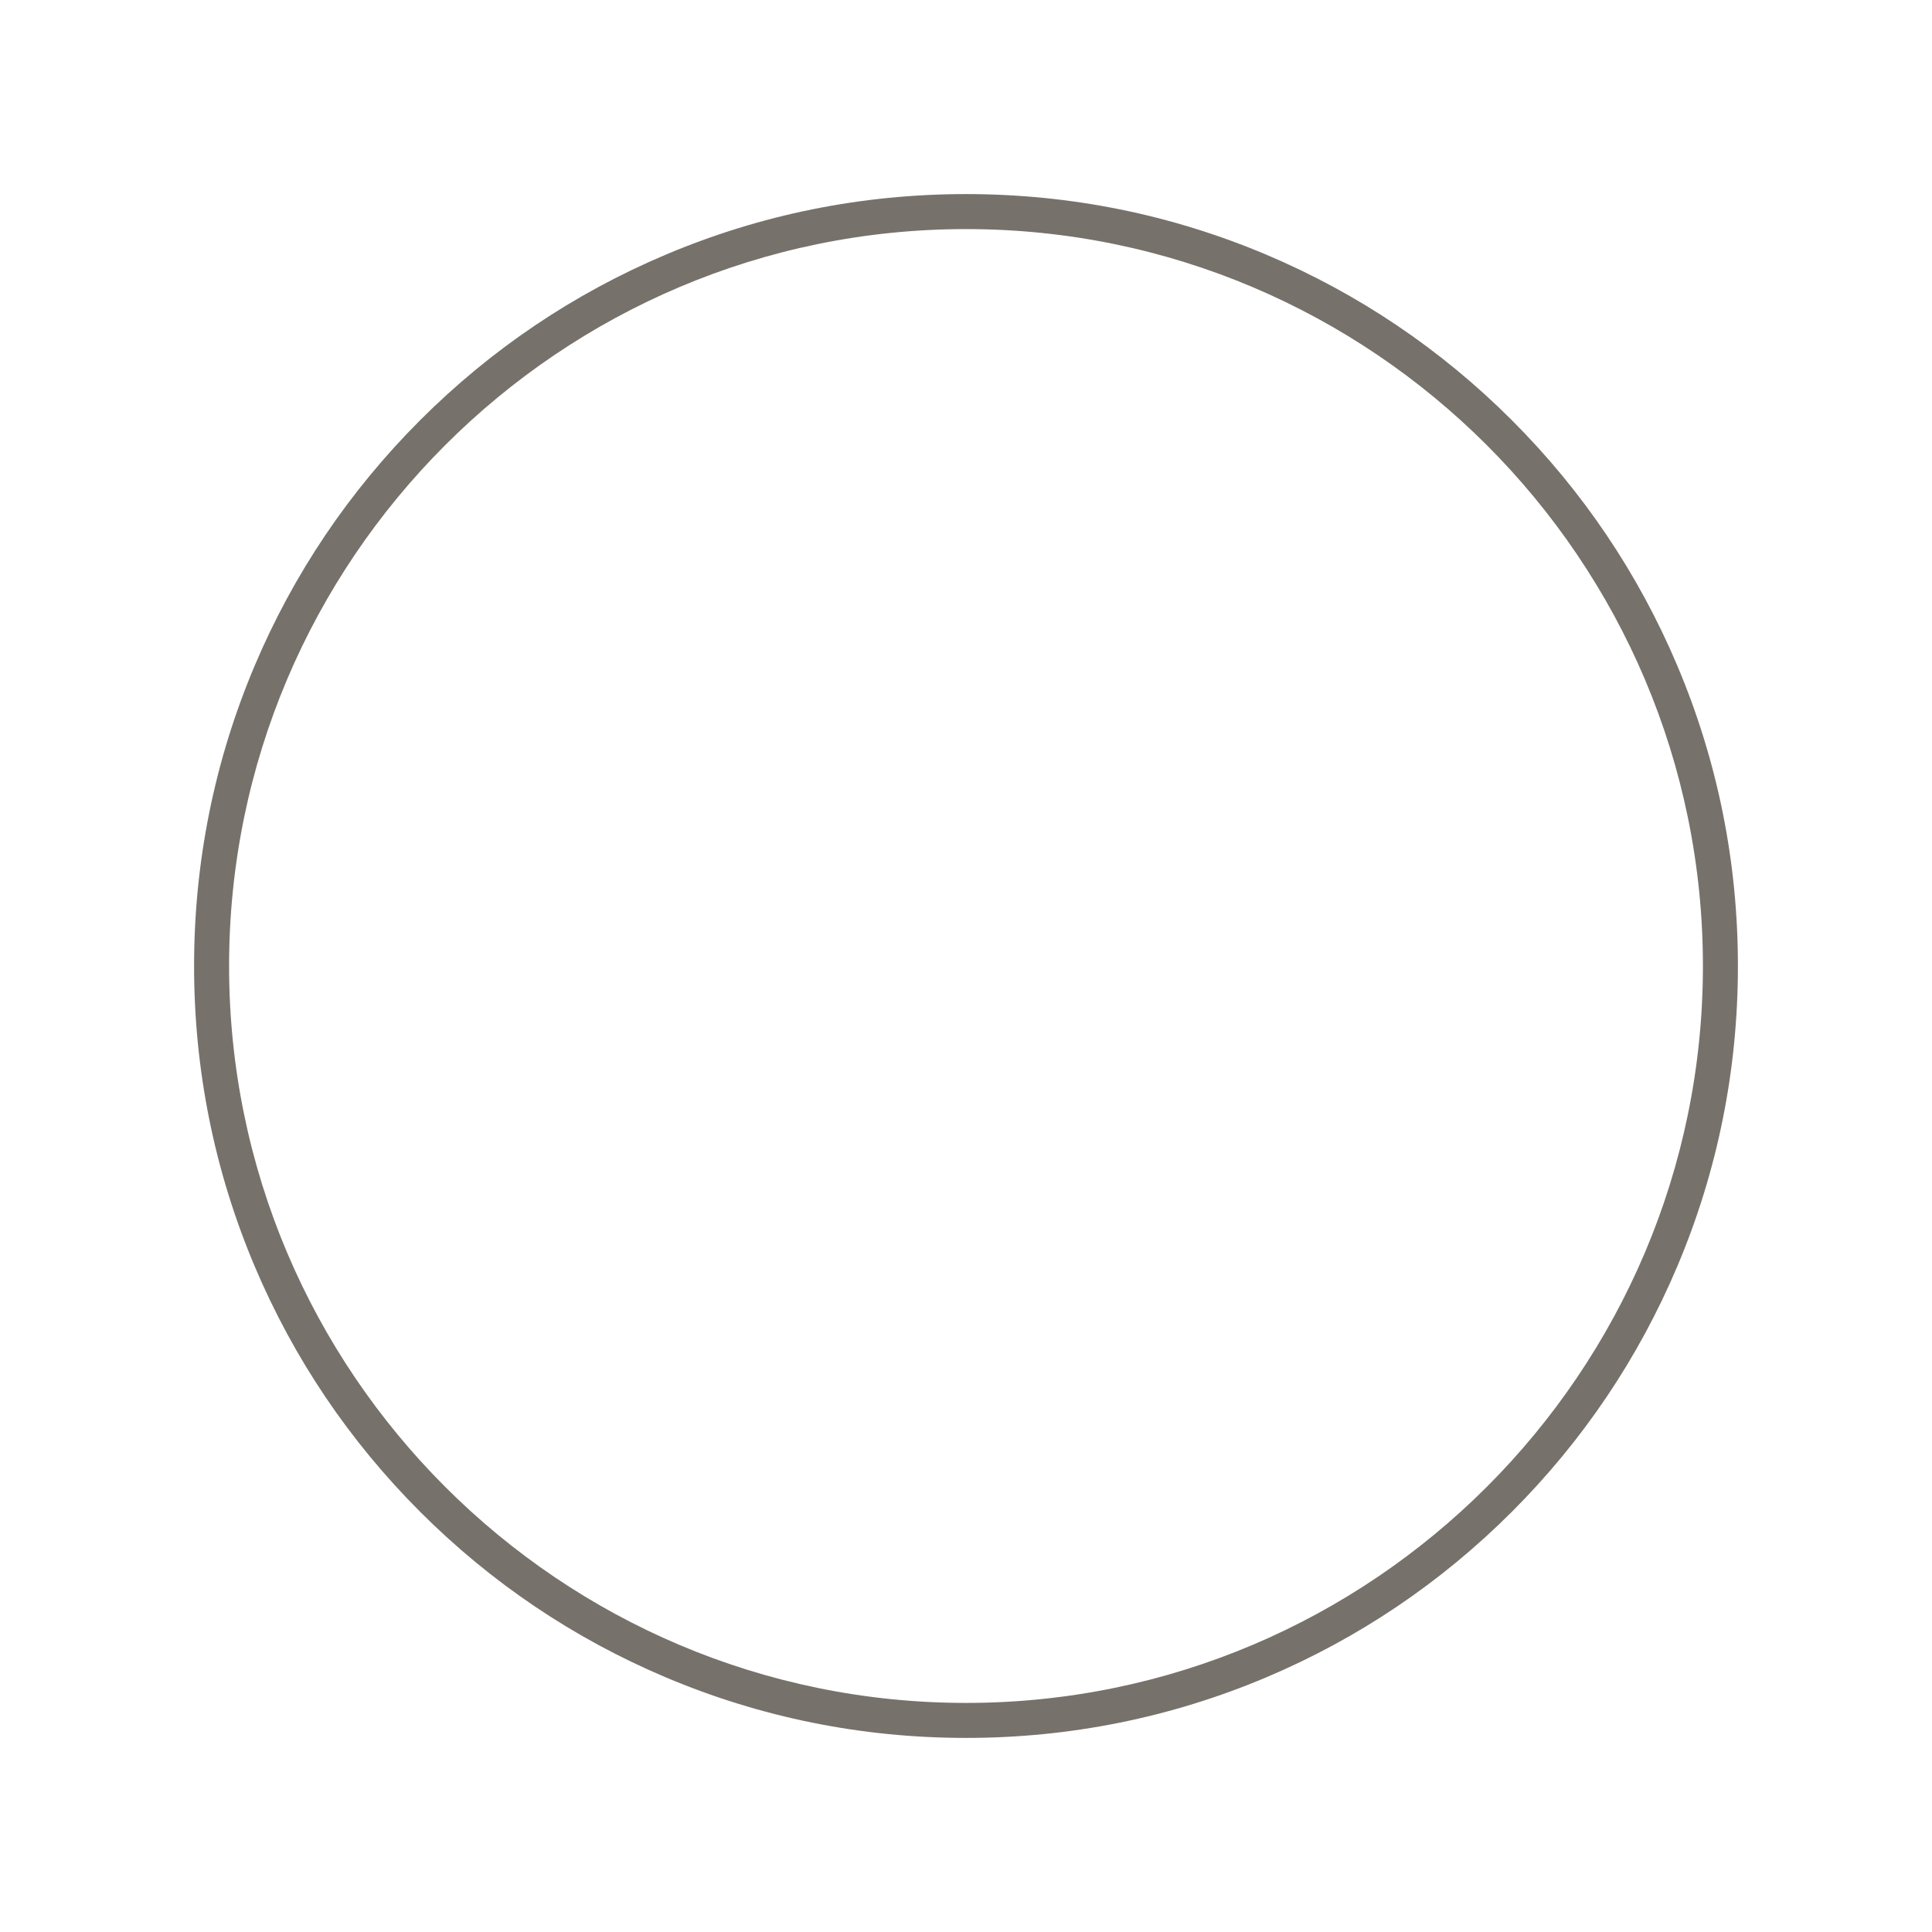 <?xml version="1.0" encoding="UTF-8"?><svg id="Layer_1" xmlns="http://www.w3.org/2000/svg" viewBox="0 0 1408.503 1408.504"><defs><style>.cls-1{fill:#76716a;}</style></defs><path class="cls-1" d="M704.252,1267.008c-75.966,0-149.667-14.881-219.054-44.229-67.014-28.345-127.196-68.919-178.875-120.598-51.678-51.679-92.253-111.86-120.598-178.875-29.349-69.388-44.229-143.088-44.229-219.054s14.881-149.666,44.229-219.054c28.344-67.014,68.919-127.196,120.598-178.875s111.86-92.253,178.875-120.598c69.388-29.349,143.088-44.229,219.054-44.229s149.667,14.881,219.053,44.229c67.015,28.345,127.196,68.919,178.875,120.598,51.679,51.678,92.253,111.86,120.598,178.875,29.349,69.388,44.229,143.088,44.229,219.054s-14.881,149.666-44.229,219.054c-28.345,67.015-68.919,127.196-120.598,178.875s-111.86,92.253-178.875,120.598c-69.387,29.349-143.087,44.229-219.053,44.229Zm0-1100c-296.237,0-537.244,241.007-537.244,537.244s241.007,537.244,537.244,537.244,537.244-241.007,537.244-537.244S1000.489,167.008,704.252,167.008Z"/></svg>
